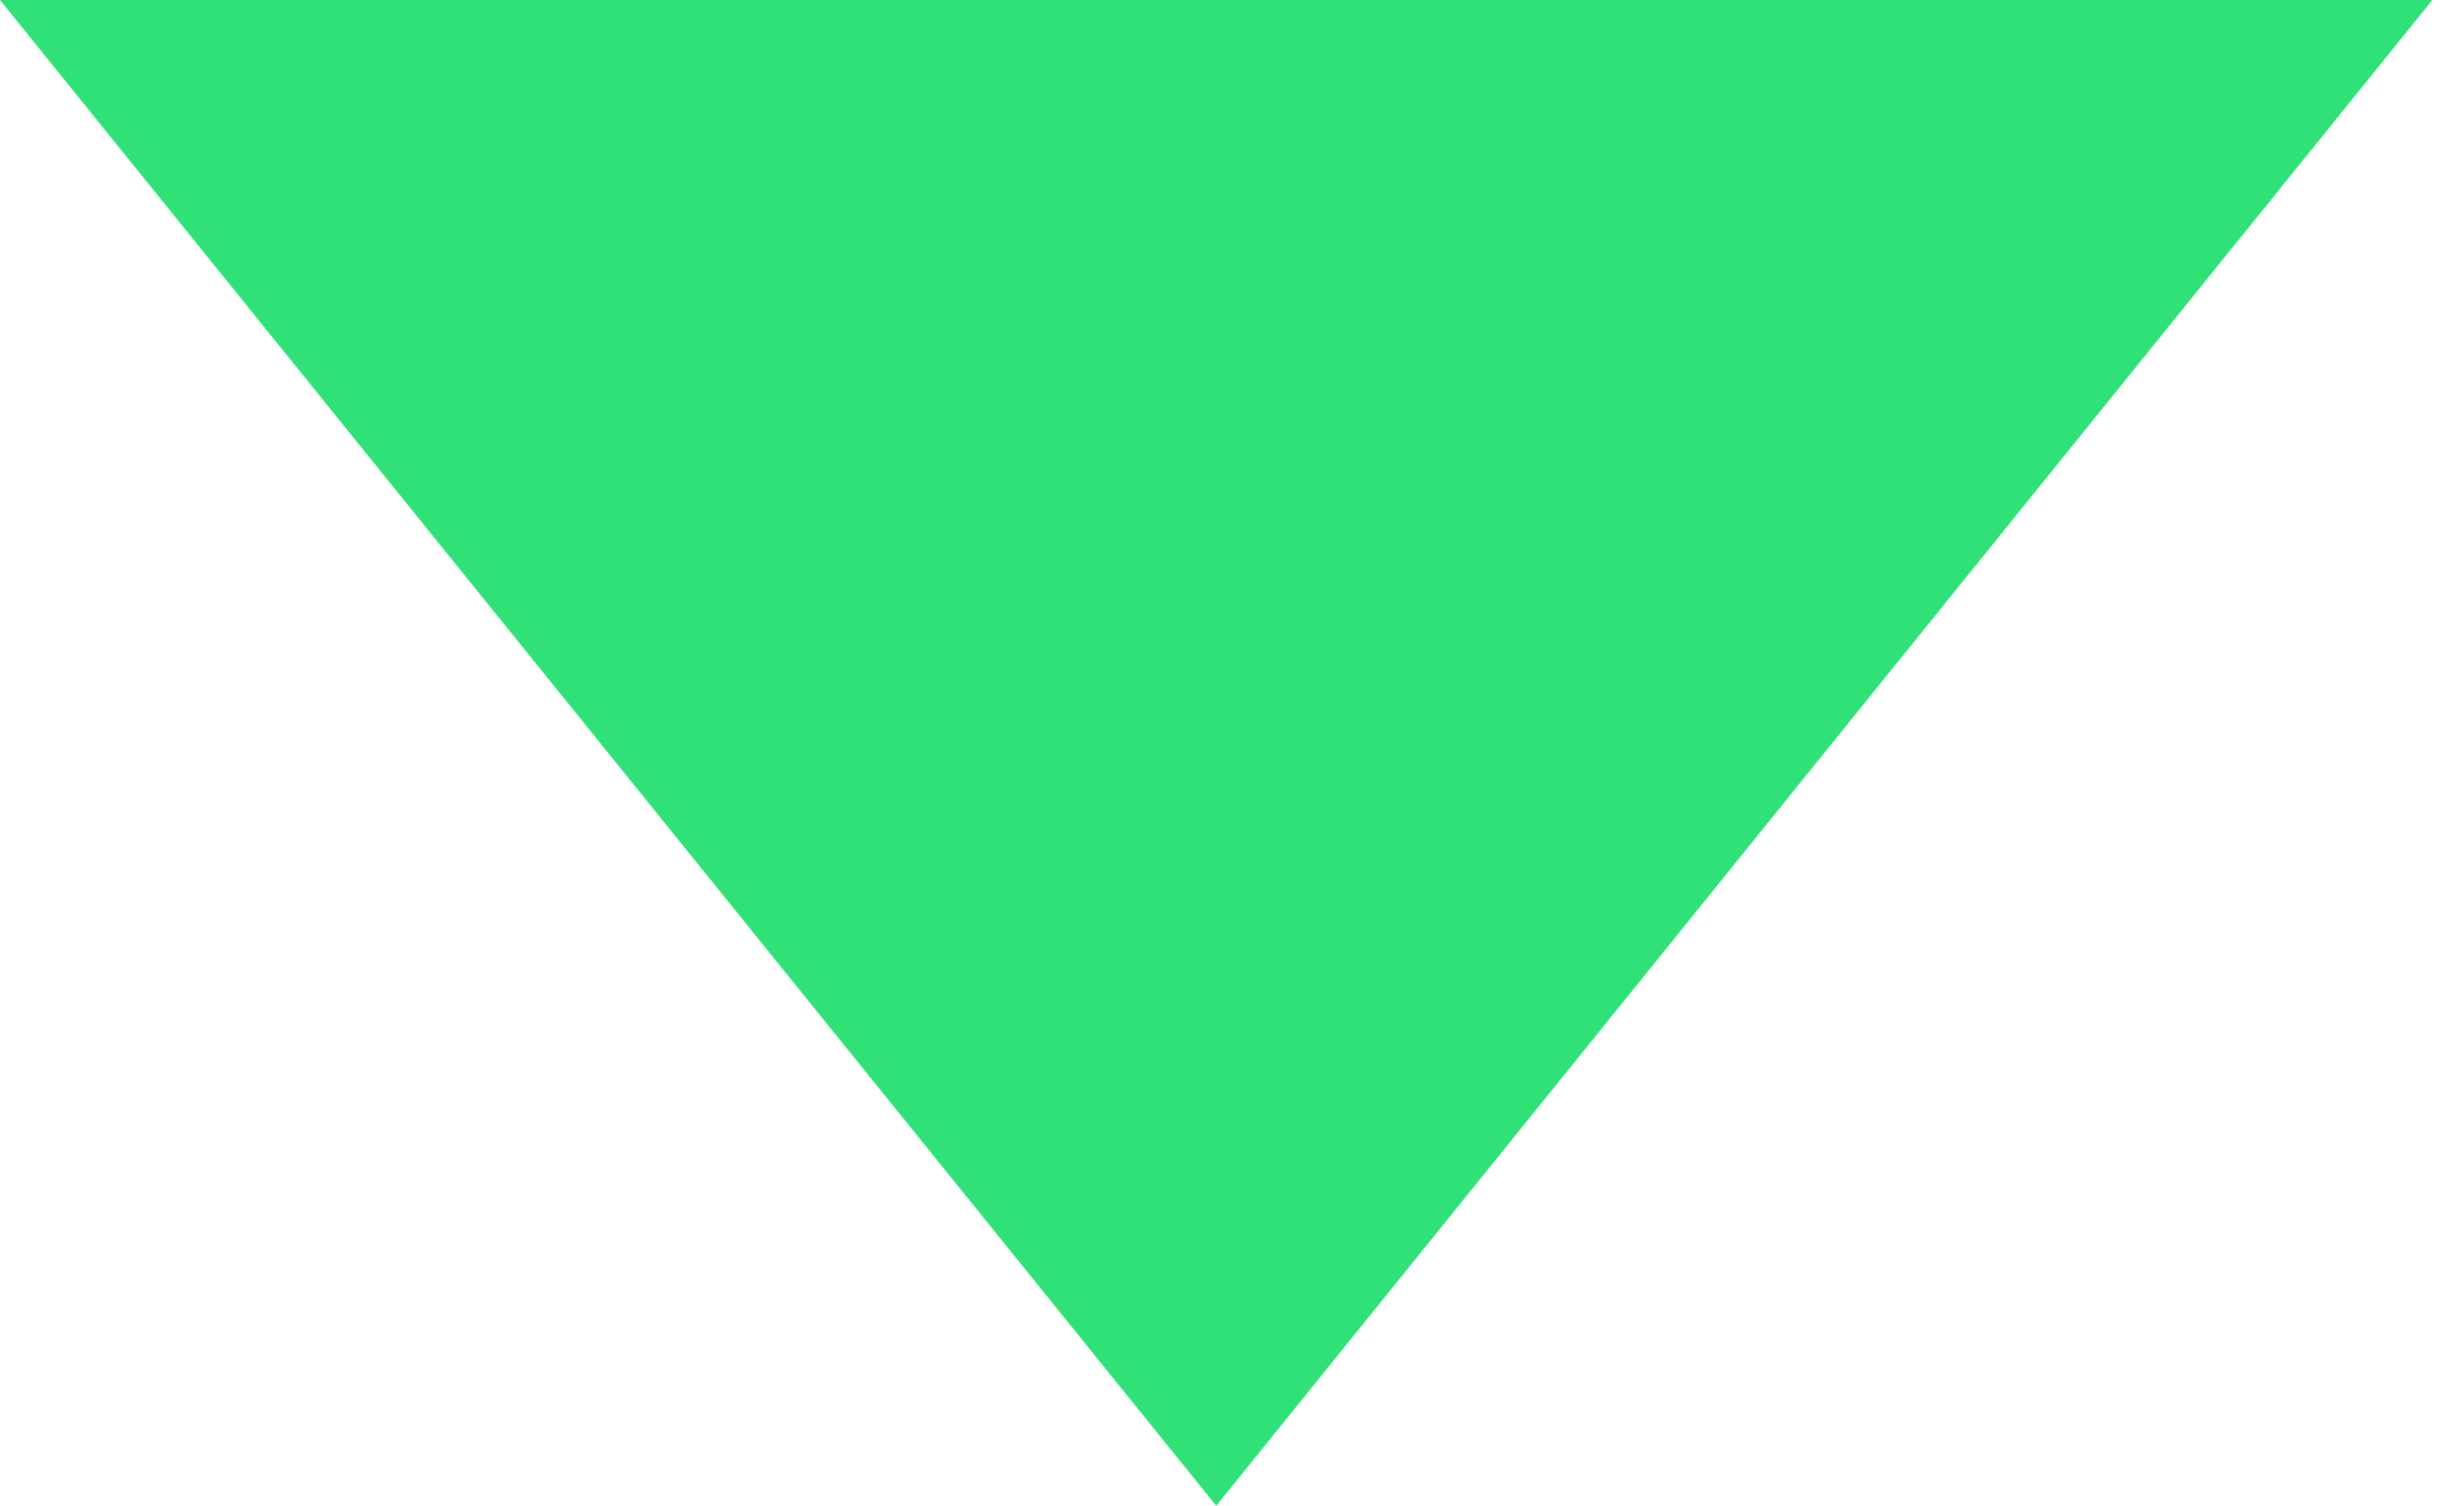 <?xml version="1.0" encoding="UTF-8"?>
<svg width="18px" height="11px" viewBox="0 0 18 11" version="1.1" xmlns="http://www.w3.org/2000/svg" xmlns:xlink="http://www.w3.org/1999/xlink">
    <!-- Generator: Sketch 57.1 (83088) - https://sketch.com -->
    <title>三角形备份</title>
    <desc>Created with Sketch.</desc>
    <g id="页面1" stroke="none" stroke-width="1" fill="none" fill-rule="evenodd">
        <g id="超级大脑-Dashboard" transform="translate(-697, -622)" fill="#2FE176">
            <g id="编组-8备份" transform="translate(250, 496)">
                <g id="编组-11" transform="translate(351, 88)">
                    <polygon id="三角形备份" transform="translate(104.885, 43.5) scale(1, -1) translate(-104.885, -43.5) " points="104.885 38 113.769 49 96 49"></polygon>
                </g>
            </g>
        </g>
    </g>
</svg>